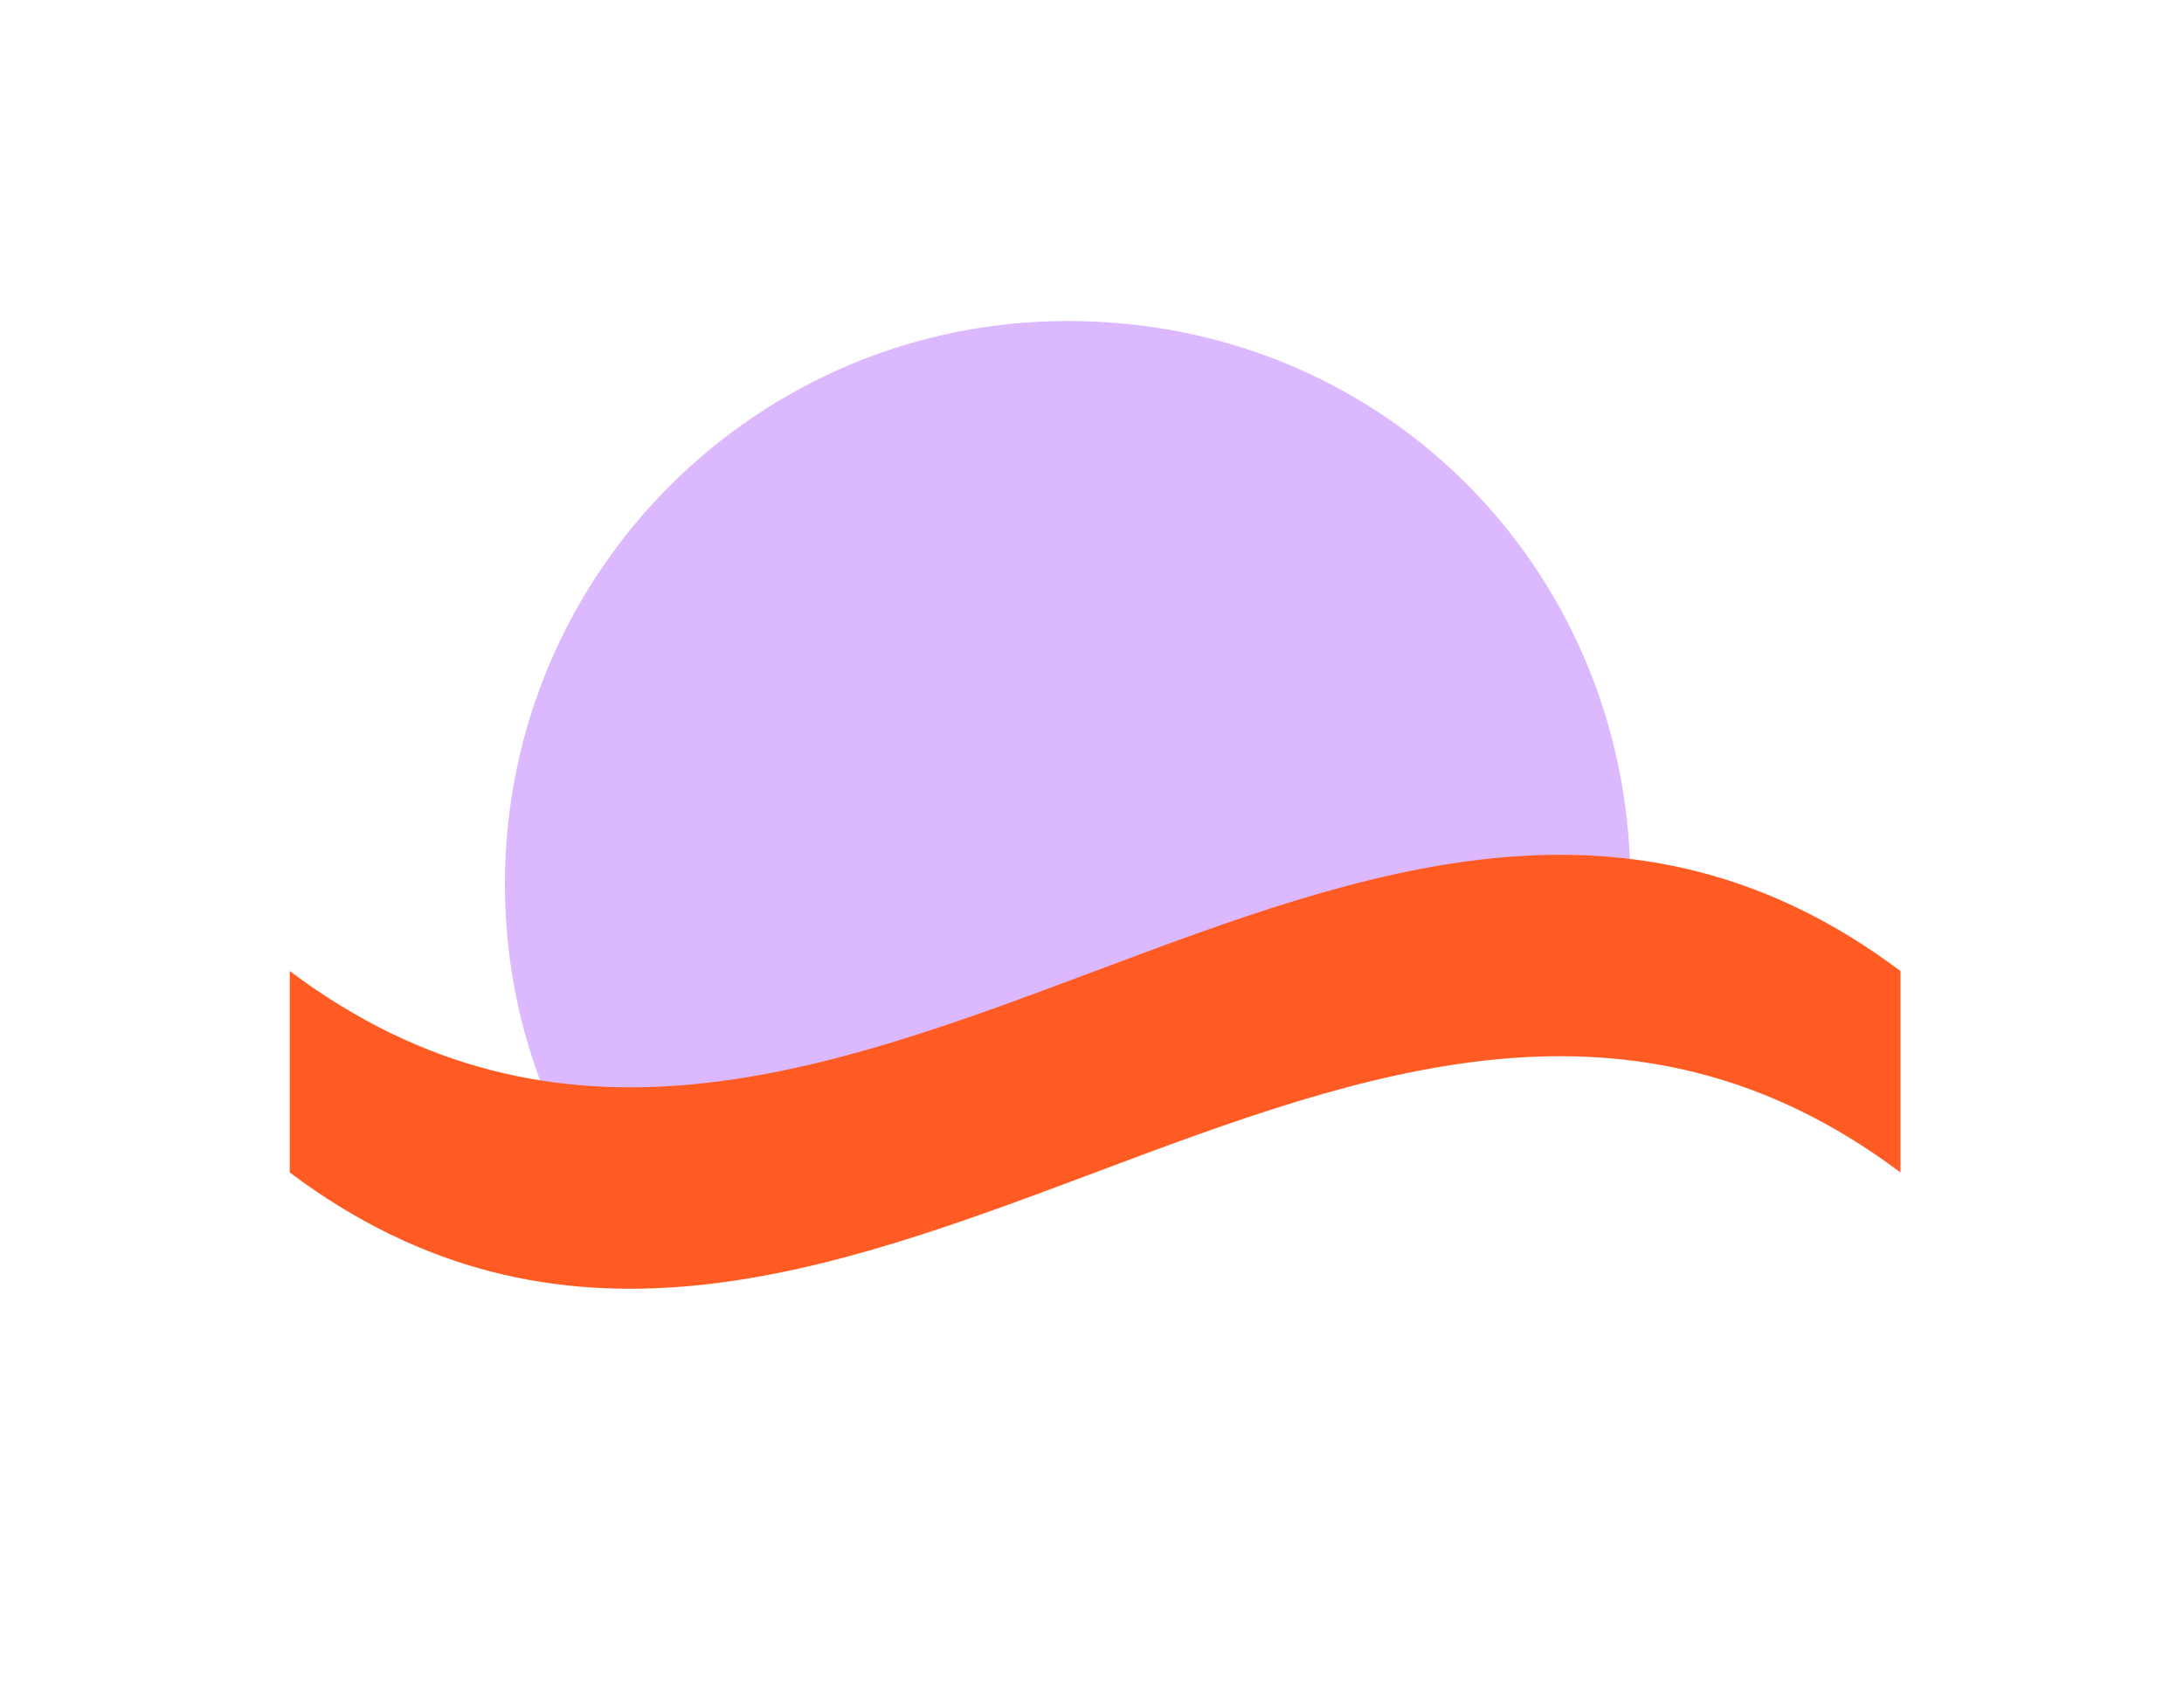 <?xml version="1.0" encoding="UTF-8"?>
<svg id="Layer_1" data-name="Layer 1" xmlns="http://www.w3.org/2000/svg" viewBox="0 0 174.49 135.53">
  <defs>
    <style>
      .cls-1 {
        fill: #ff5b23;
      }

      .cls-2 {
        fill: #dcb9fe;
      }
    </style>
  </defs>
  <path class="cls-2" d="M130.23,68.78c-29.02-2.31-58.05,23.46-87.07,17.54-1.83-4.89-2.82-10.18-2.82-15.71,0-24.84,20.13-44.97,44.97-44.97s43.97,19.15,44.92,43.14Z"/>
  <path class="cls-1" d="M23.15,93.65c42.9,32.17,85.79-32.17,128.69,0v-16.09c-42.9-32.17-85.79,32.17-128.69,0v16.09Z"/>
</svg>